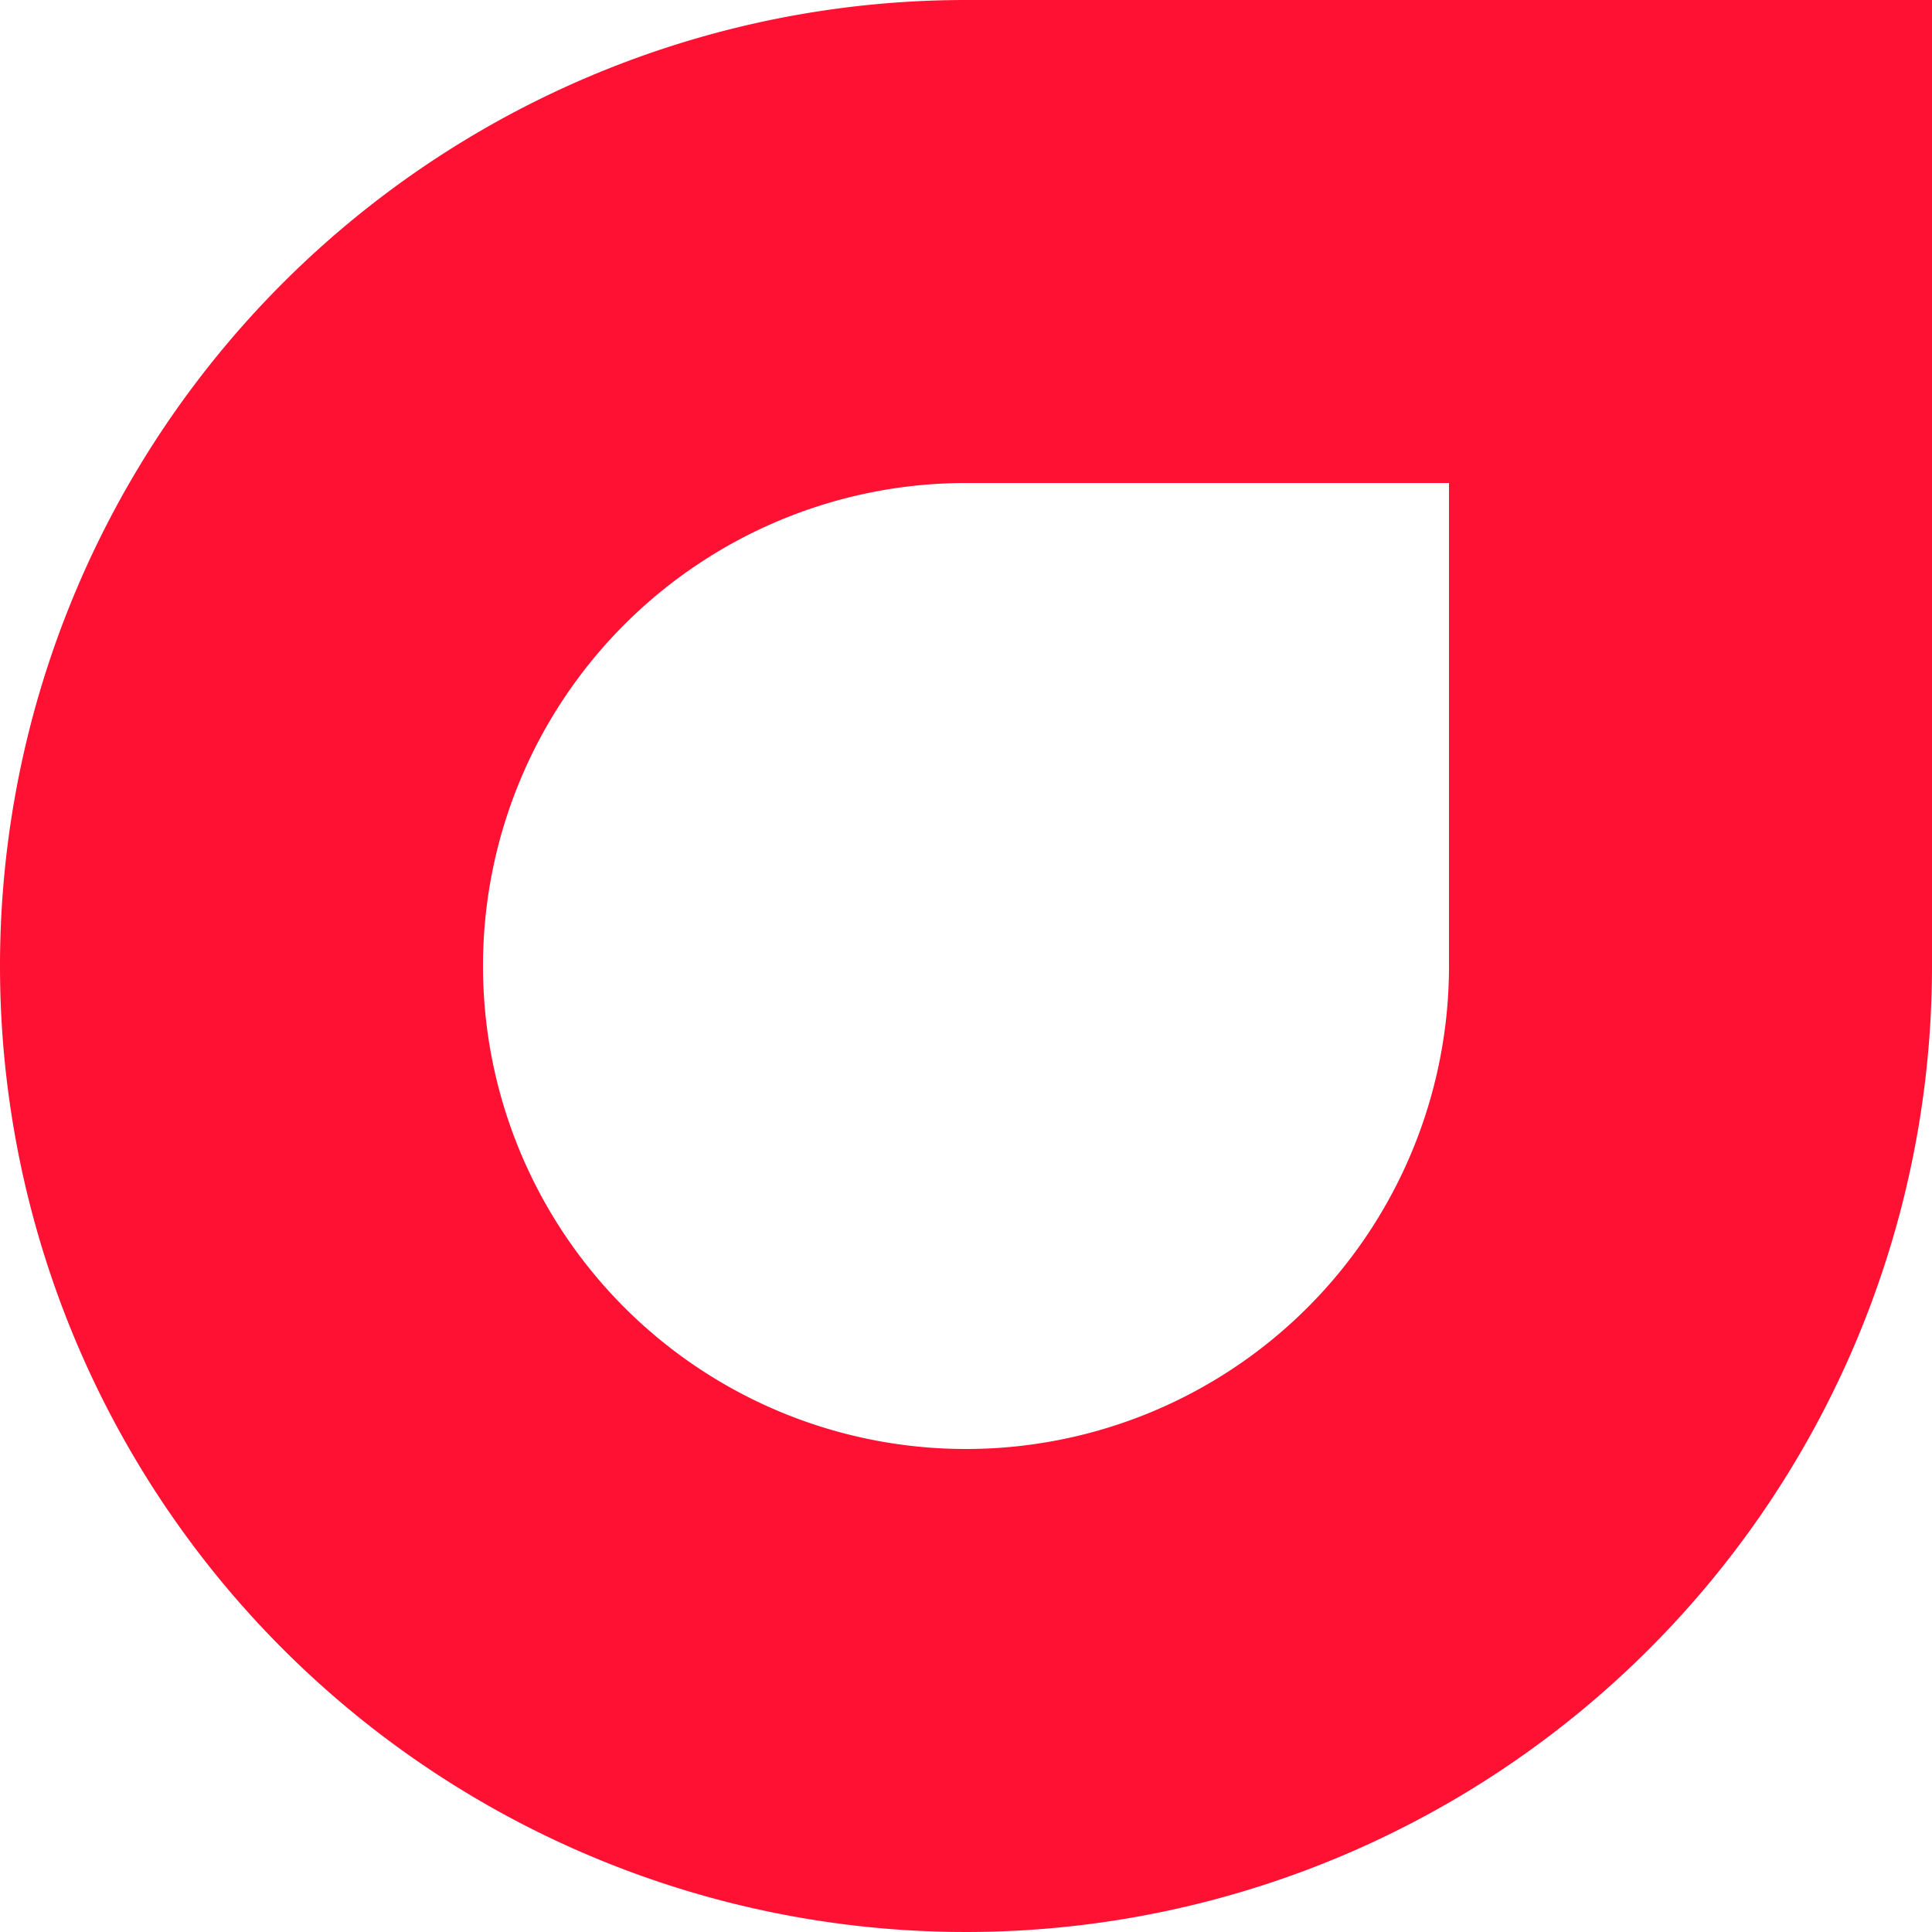 <svg viewBox="0 0 16 16" width="16" heigth="16">
    <path stroke="#ff1133"
          stroke-width="4"
          stroke-linejoin="miter"
          fill="none"
          d="M 14,2
           l -6,0
           a 6 6 0 1 0 6 6
           z"/>
</svg>